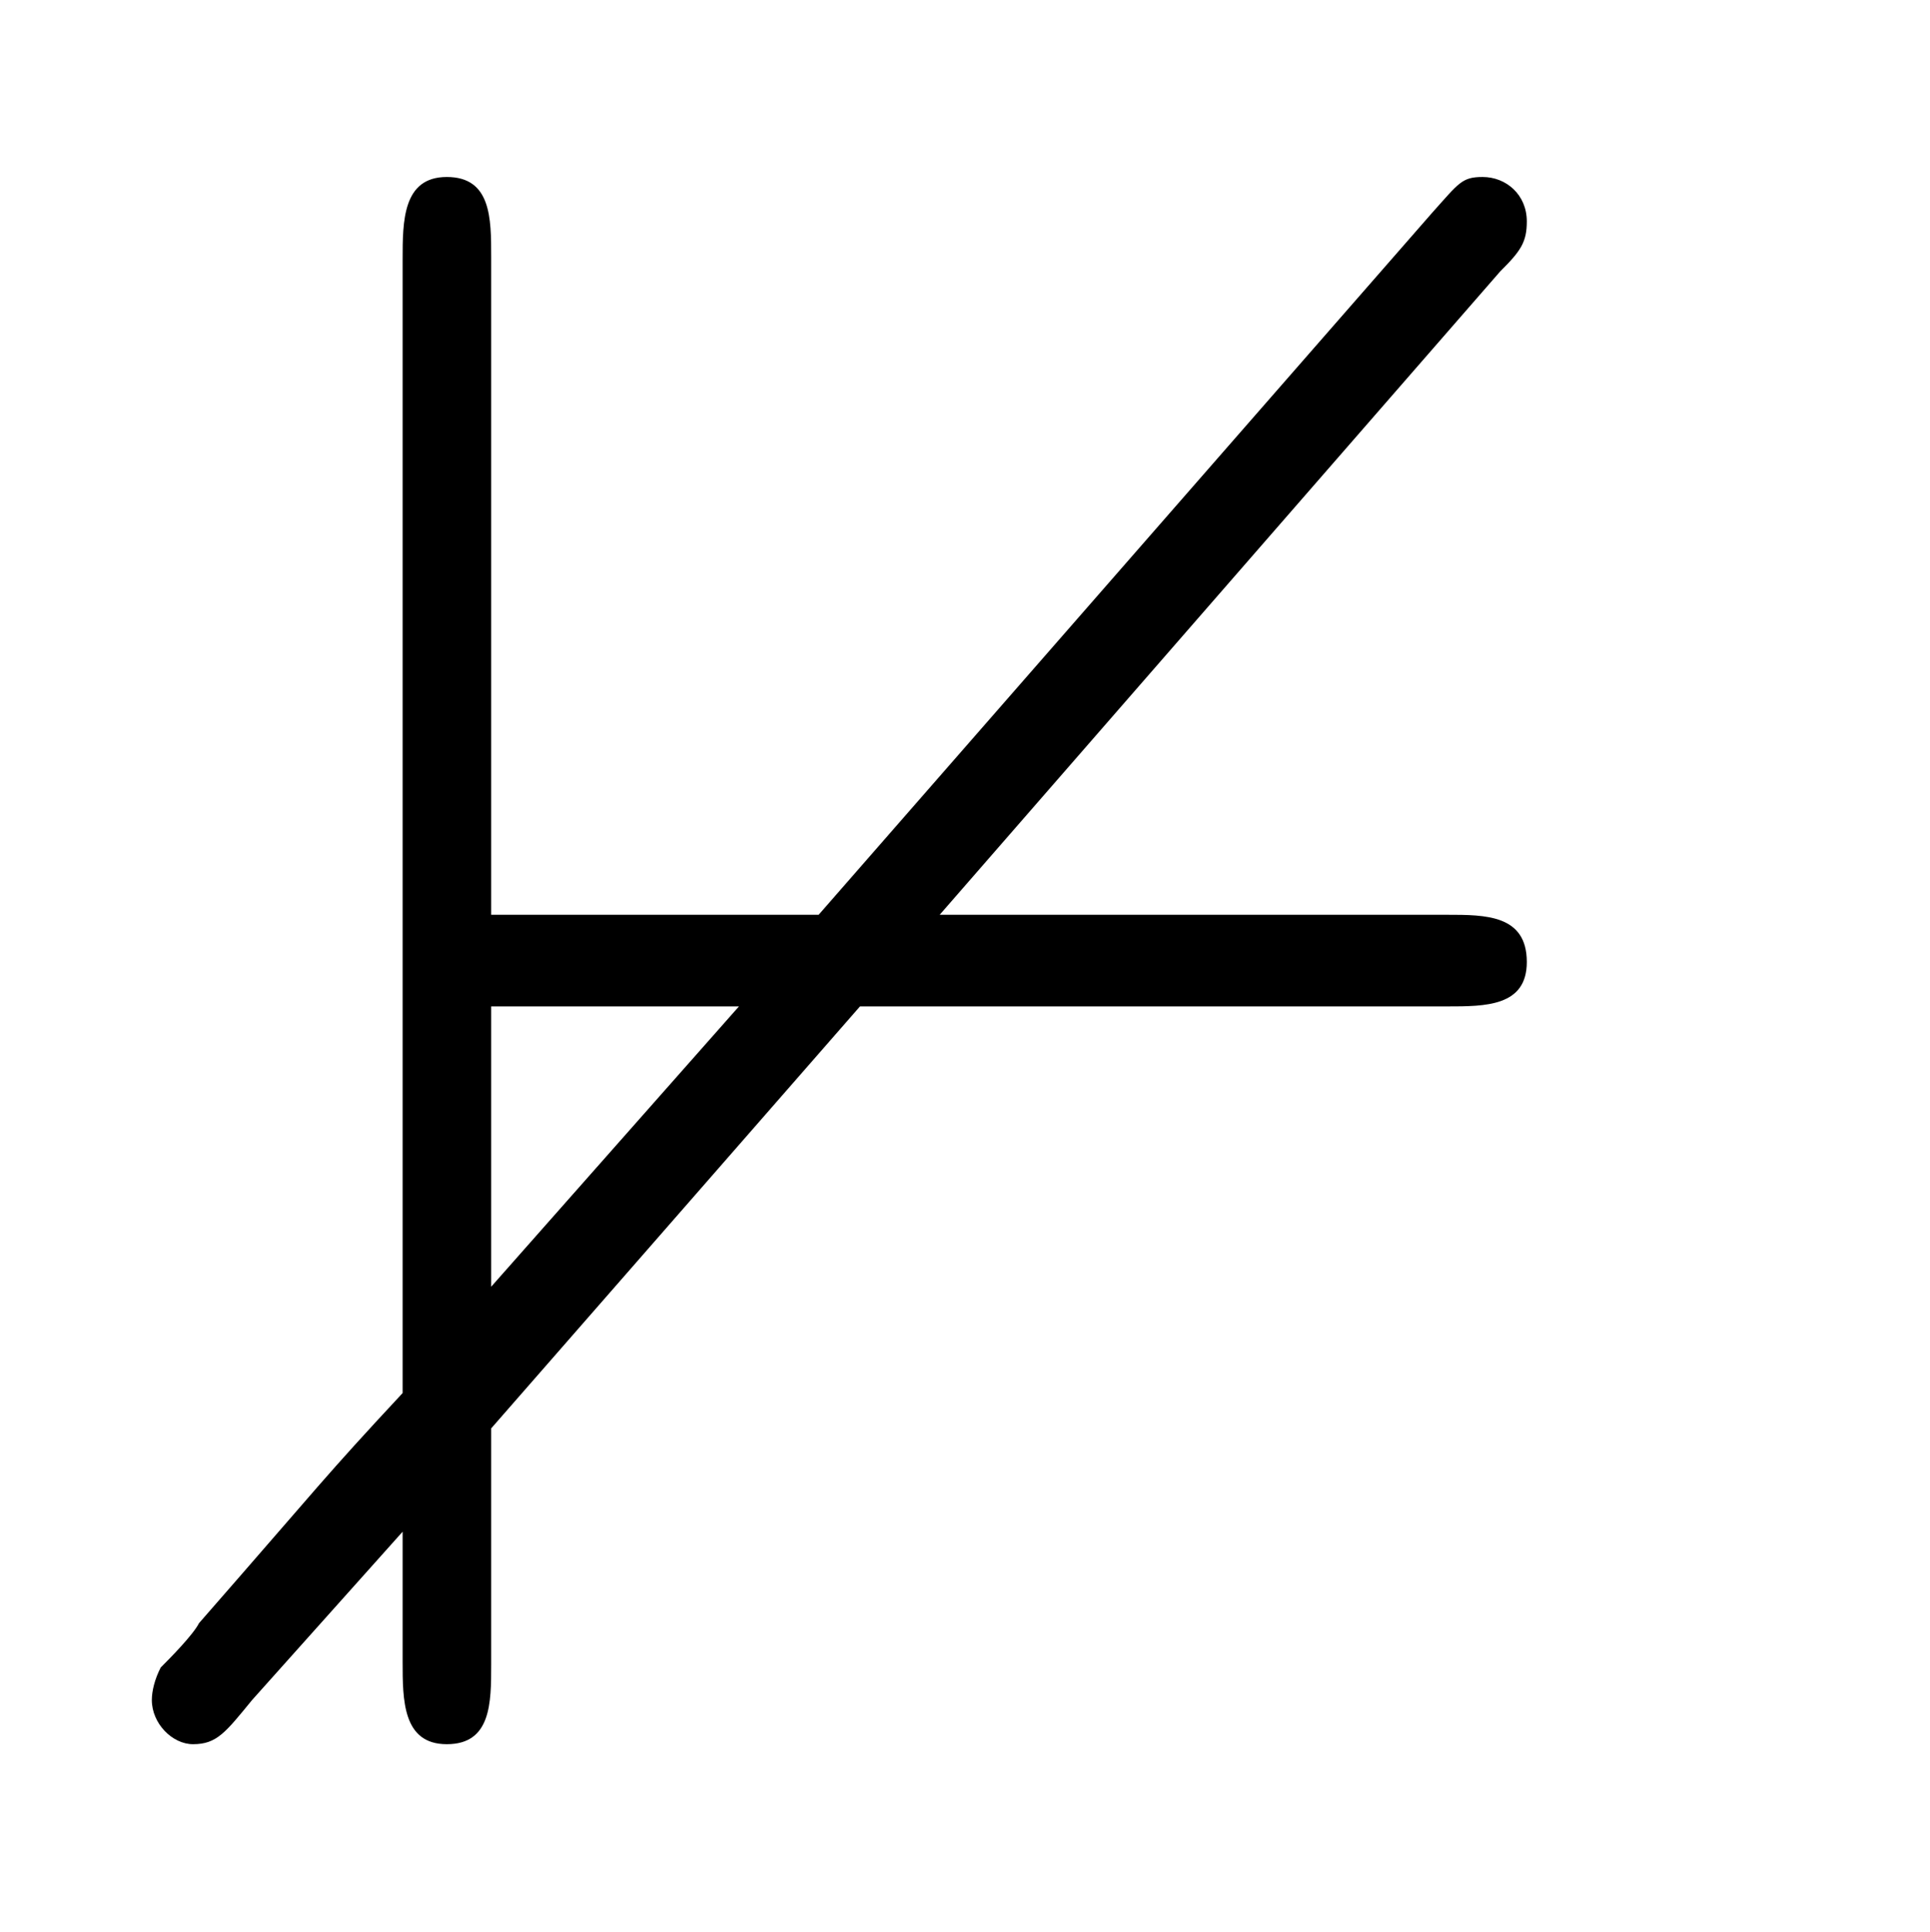 <?xml version="1.0" encoding="UTF-8"?>
<svg xmlns="http://www.w3.org/2000/svg" xmlns:xlink="http://www.w3.org/1999/xlink" width="10.22pt" height="10.23pt" viewBox="0 0 10.22 10.23" version="1.1">
<defs>
<g>
<symbol overflow="visible" id="glyph0-0">
<path style="stroke:none;" d=""/>
</symbol>
<symbol overflow="visible" id="glyph0-1">
<path style="stroke:none;" d="M 3.094 -3.906 L 6.203 -3.906 C 6.406 -3.906 6.625 -3.906 6.625 -4.141 C 6.625 -4.391 6.406 -4.391 6.203 -4.391 L 3.516 -4.391 L 6.484 -7.797 C 6.594 -7.906 6.625 -7.953 6.625 -8.062 C 6.625 -8.203 6.516 -8.297 6.391 -8.297 C 6.281 -8.297 6.266 -8.266 6.125 -8.109 L 2.875 -4.391 L 1.141 -4.391 L 1.141 -7.875 C 1.141 -8.078 1.141 -8.297 0.906 -8.297 C 0.672 -8.297 0.672 -8.062 0.672 -7.859 L 0.672 -1.859 C 0.25 -1.406 0.25 -1.391 -0.406 -0.641 C -0.438 -0.578 -0.562 -0.453 -0.609 -0.406 C -0.641 -0.344 -0.656 -0.281 -0.656 -0.234 C -0.656 -0.109 -0.547 0 -0.438 0 C -0.312 0 -0.266 -0.062 -0.125 -0.234 L 0.672 -1.125 L 0.672 -0.438 C 0.672 -0.234 0.672 0 0.906 0 C 1.141 0 1.141 -0.219 1.141 -0.422 L 1.141 -1.672 Z M 2.453 -3.906 L 1.141 -2.422 L 1.141 -3.906 Z M 2.453 -3.906 "/>
</symbol>
</g>
</defs>
<g id="surface1">
<g style="fill:rgb(0%,0%,0%);fill-opacity:1;">
  <use xlink:href="#glyph0-1" x="1.46" y="9.234"/>
</g>
</g>
</svg>

